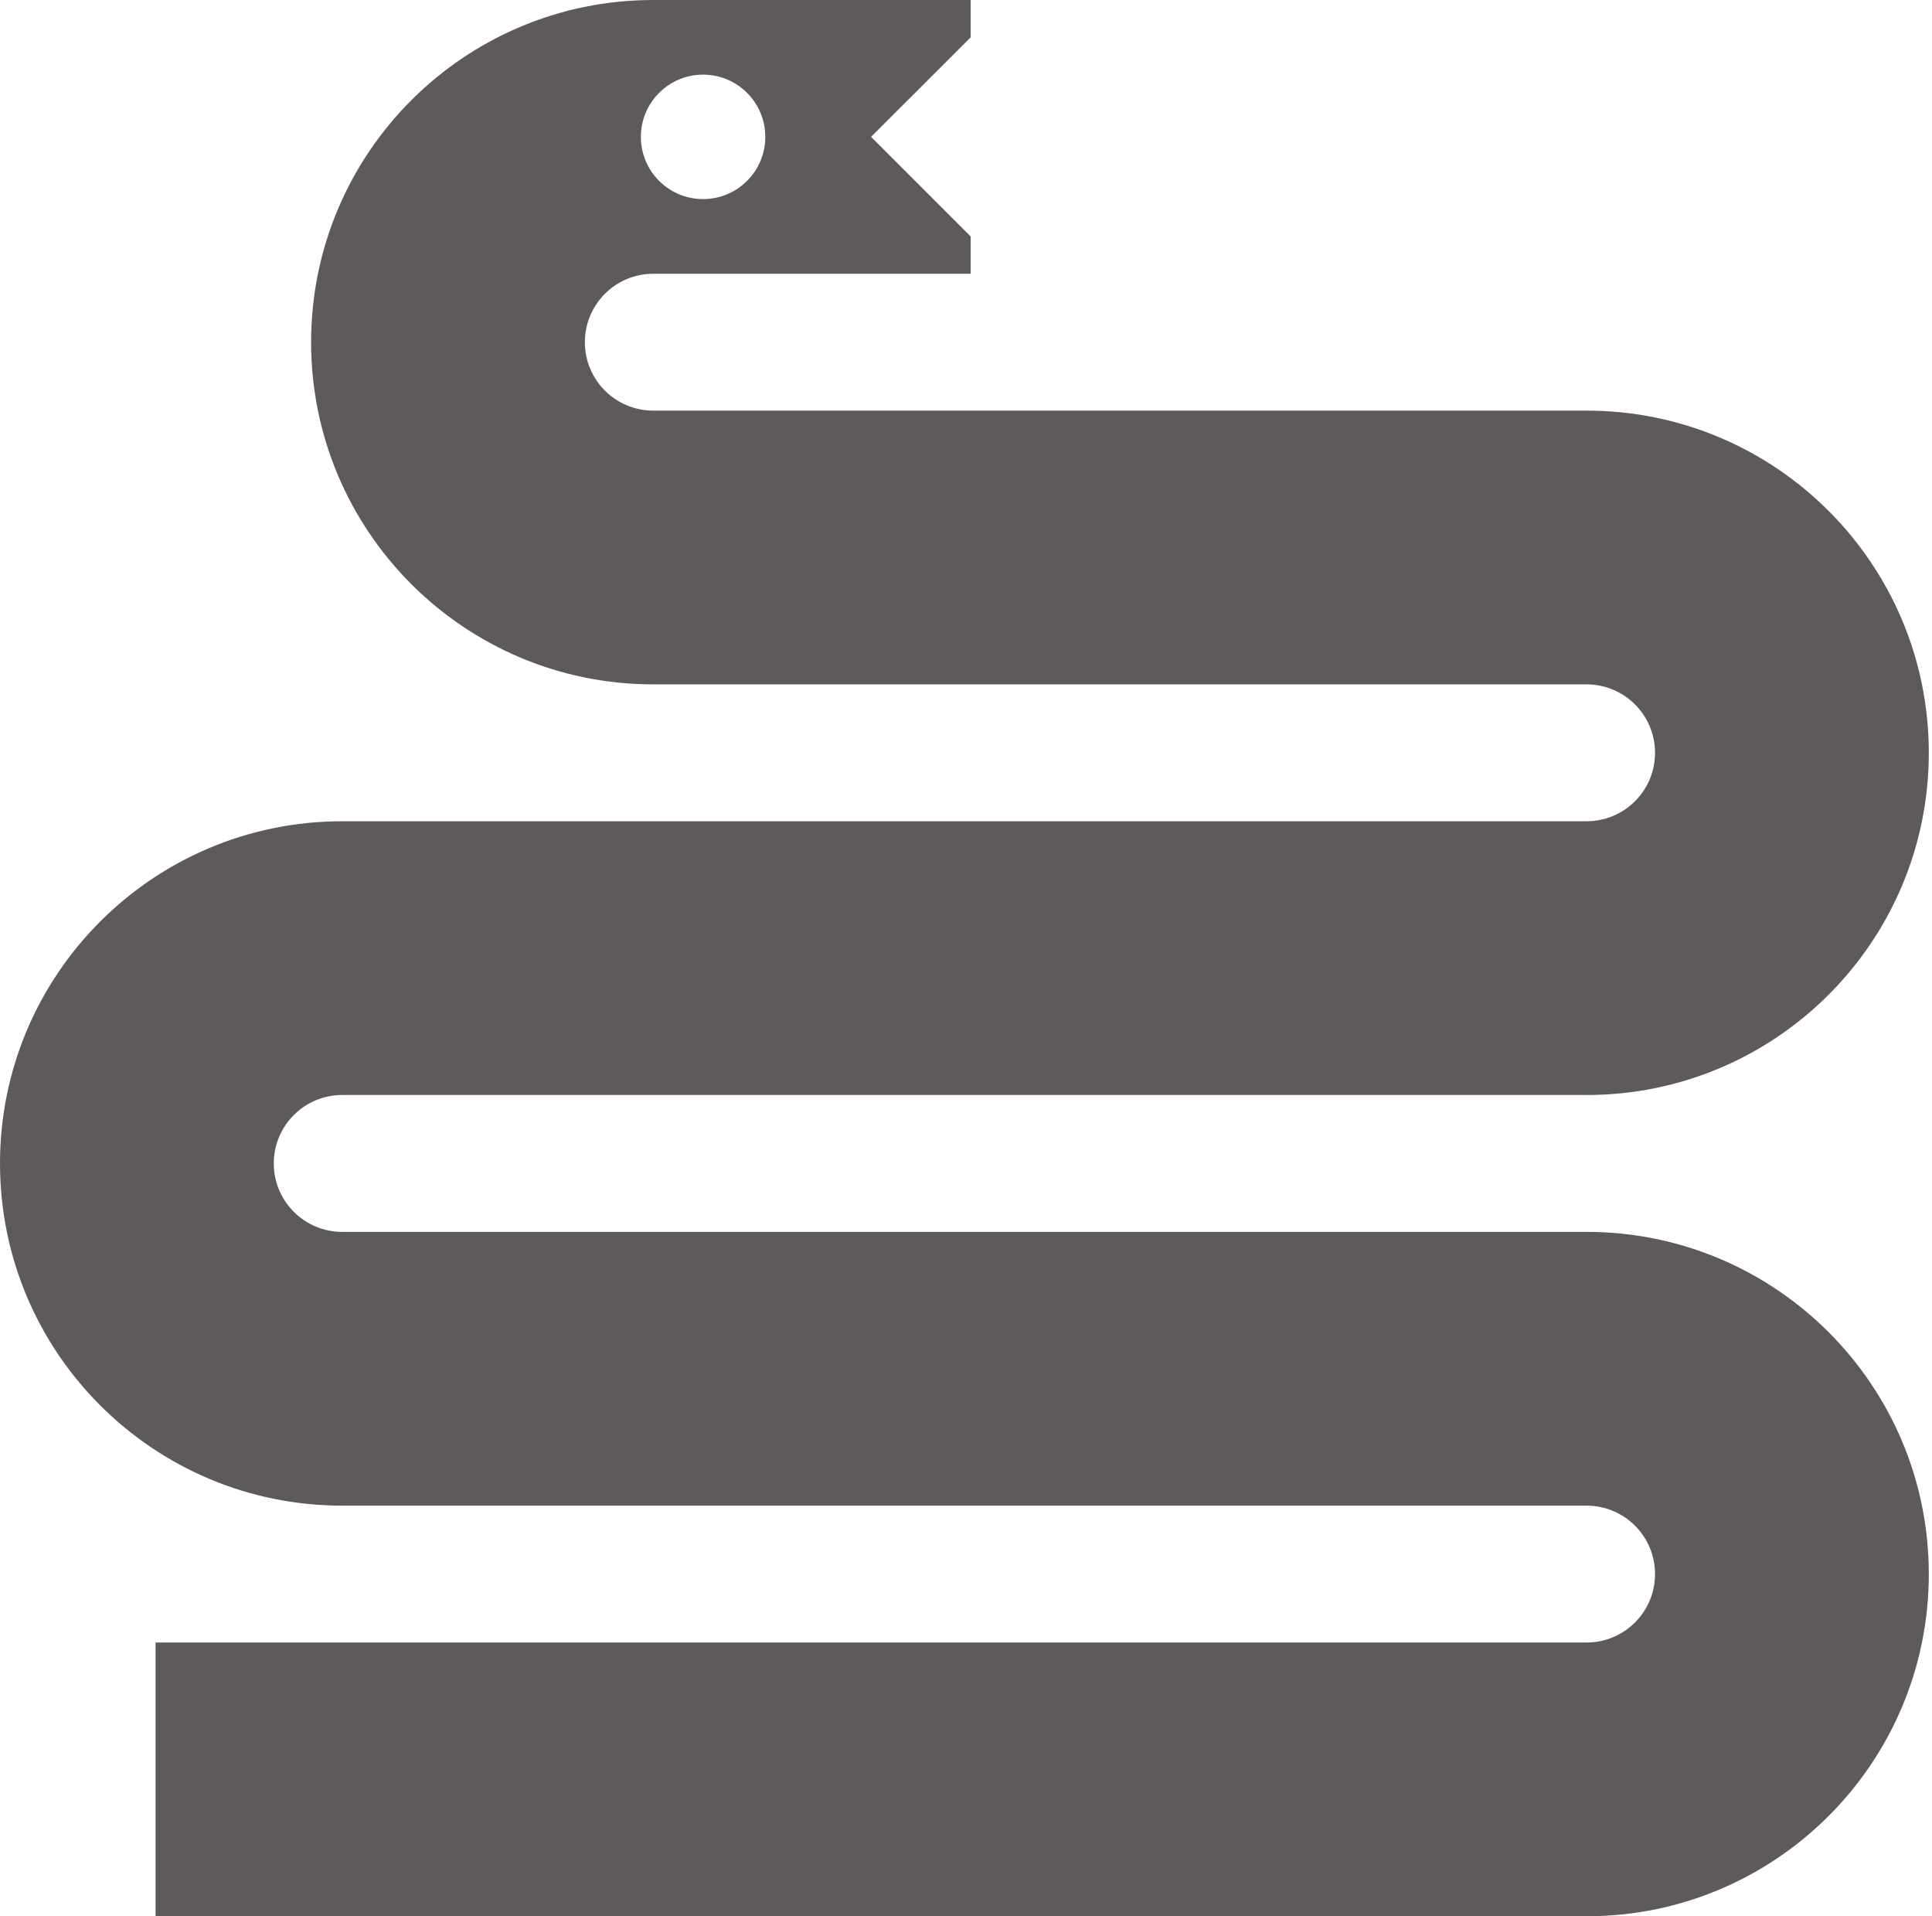 <svg width="121" height="120" viewBox="0 0 121 120" fill="none" xmlns="http://www.w3.org/2000/svg">
<path fill-rule="evenodd" clip-rule="evenodd" d="M60.79 17.143V14.805L54.555 8.571L60.79 2.338V0H40.916C29.079 0 19.484 9.594 19.484 21.429C19.484 33.263 29.079 42.857 40.916 42.857H99.368C101.735 42.857 103.654 44.776 103.654 47.143C103.654 49.51 101.735 51.429 99.368 51.429L21.432 51.429C9.596 51.429 0 61.023 0 72.857C0 84.692 9.596 94.286 21.432 94.286L99.368 94.286C101.735 94.286 103.654 96.204 103.654 98.571C103.654 100.938 101.735 102.857 99.368 102.857L9.742 102.857V120L99.368 120C111.204 120 120.8 110.406 120.8 98.571C120.8 86.737 111.204 77.143 99.368 77.143L21.432 77.143C19.065 77.143 17.146 75.224 17.146 72.857C17.146 70.49 19.065 68.571 21.432 68.571L99.368 68.571C111.204 68.571 120.8 58.977 120.8 47.143C120.8 35.308 111.204 25.714 99.368 25.714H40.916C38.549 25.714 36.63 23.796 36.63 21.429C36.63 19.062 38.549 17.143 40.916 17.143H60.79ZM44.034 12.467C41.881 12.467 40.137 10.723 40.137 8.571C40.137 6.42 41.881 4.675 44.034 4.675C46.186 4.675 47.93 6.42 47.93 8.571C47.93 10.723 46.186 12.467 44.034 12.467Z" fill="#5F5A5A"/>
</svg>
